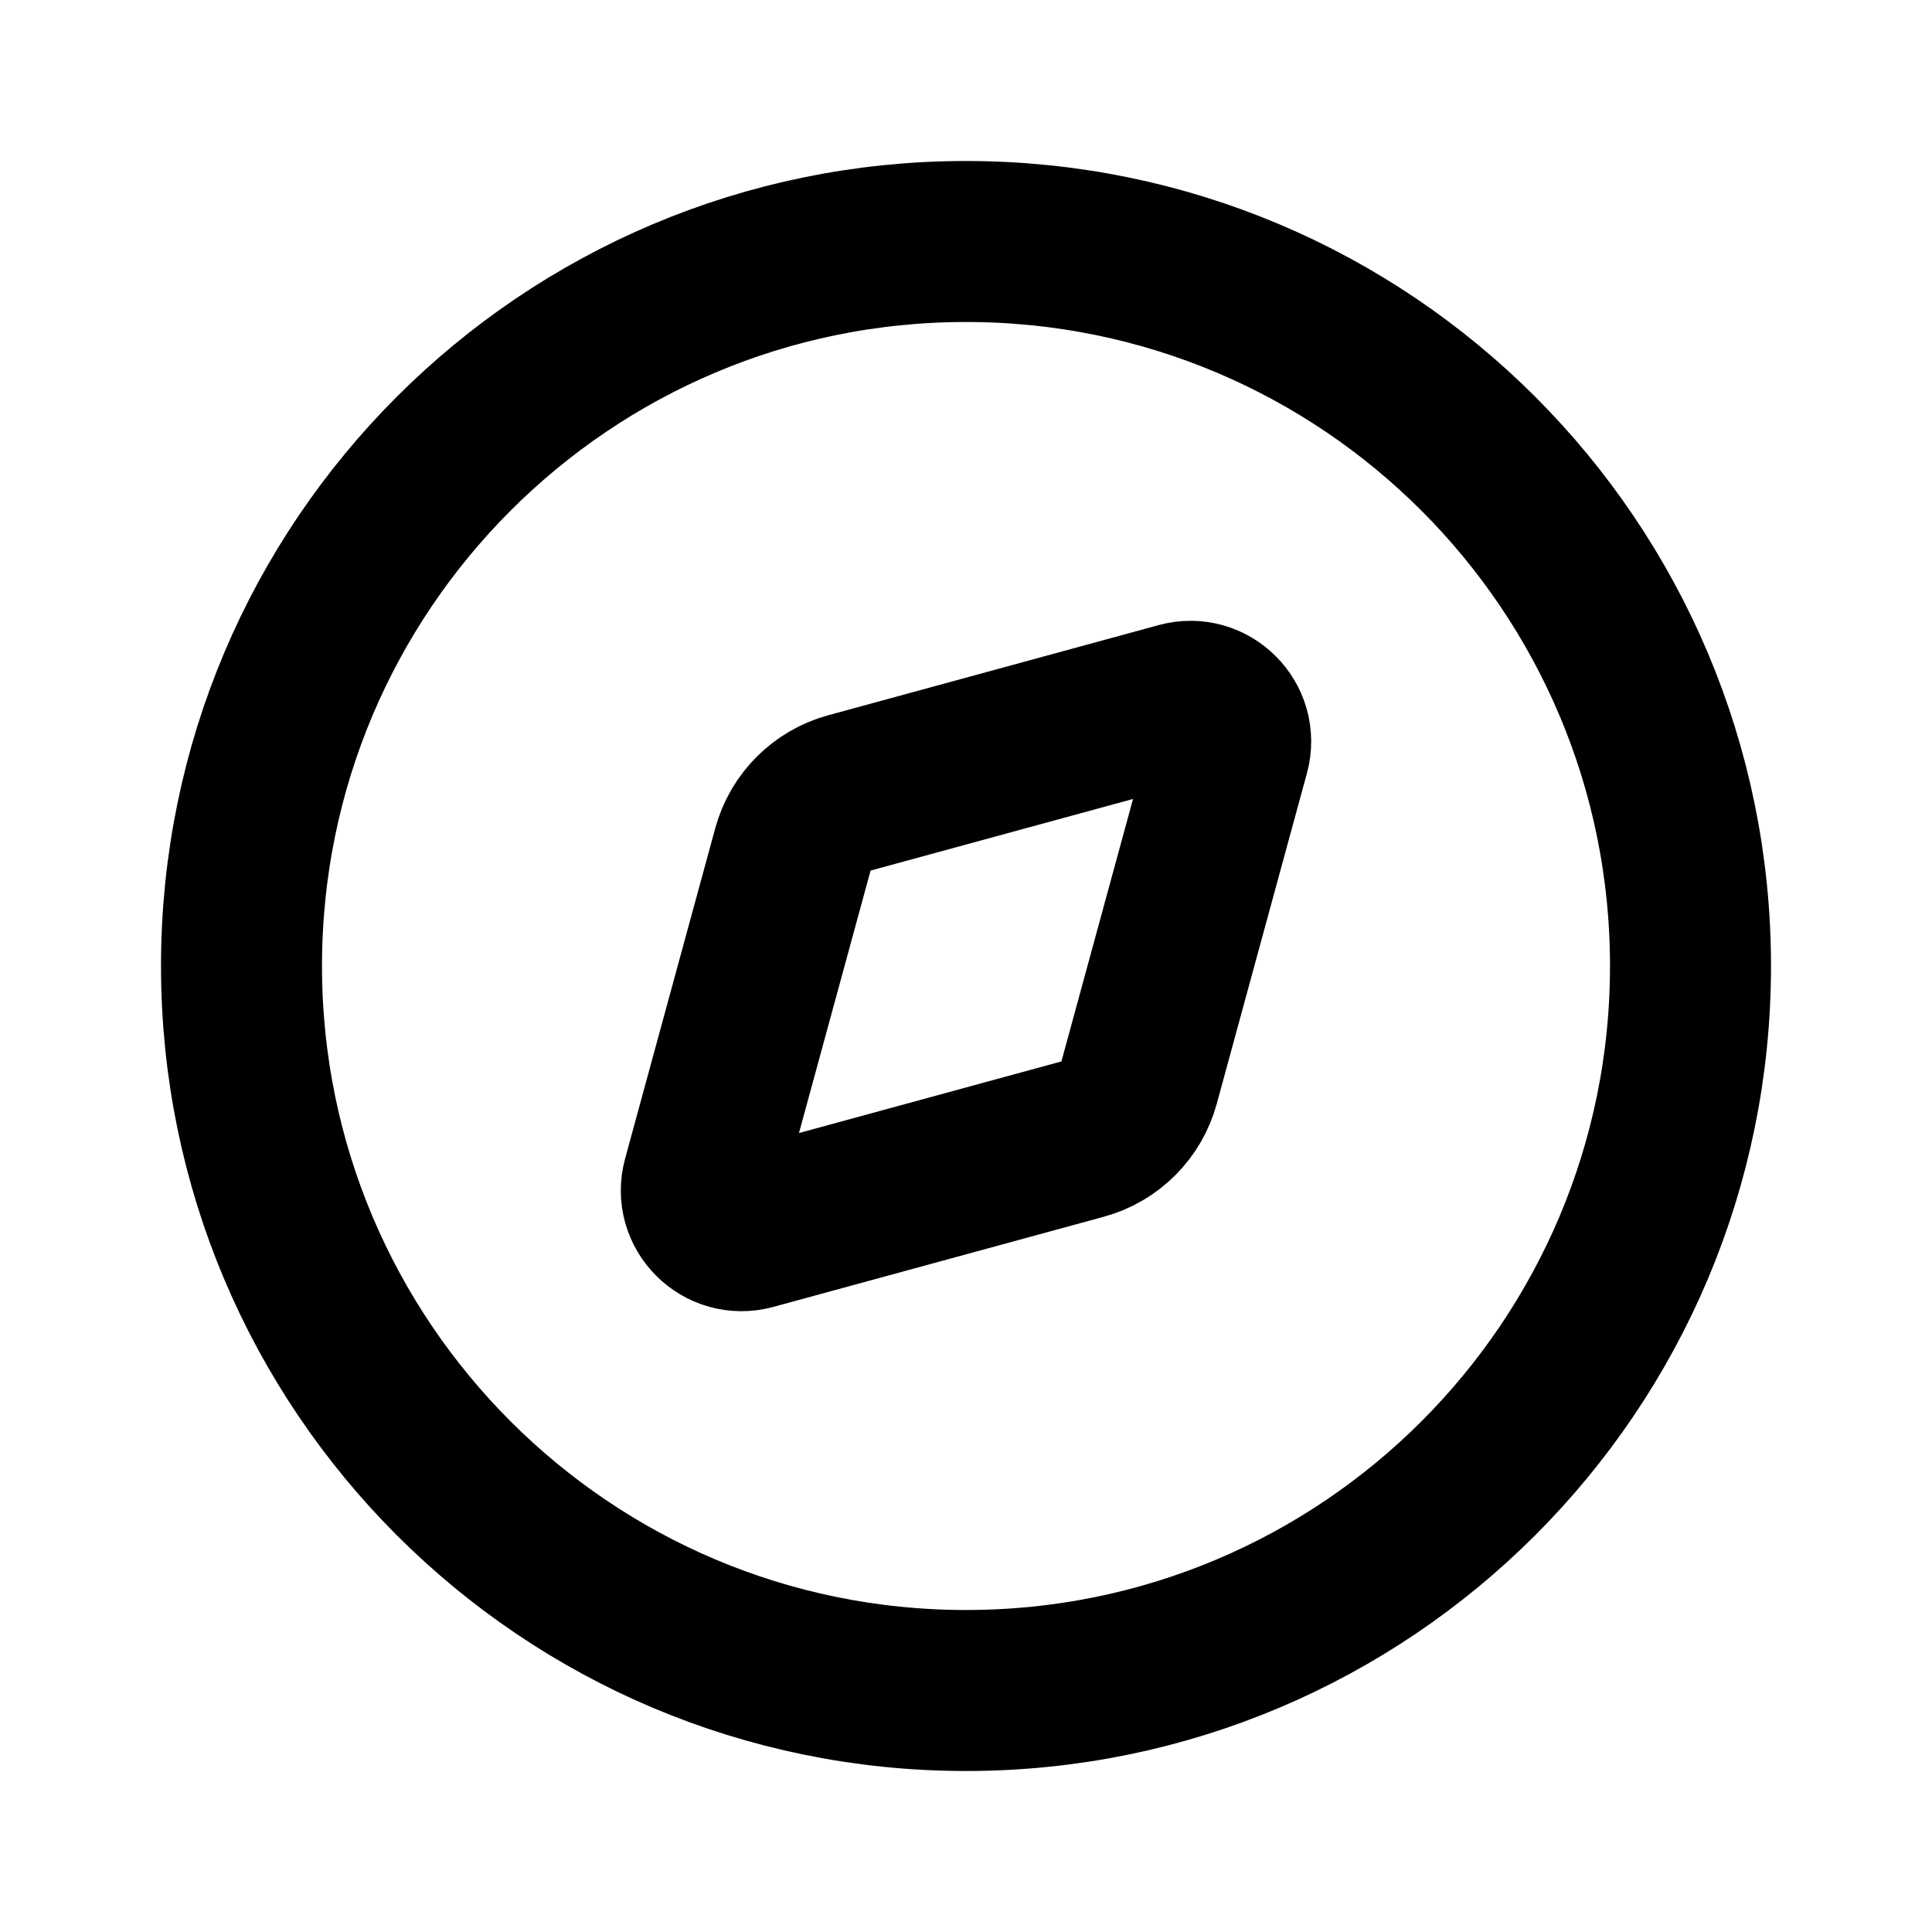 <svg width="24" height="24" viewBox="0 0 24 24" fill="none" xmlns="http://www.w3.org/2000/svg">
  <path
    d="M21 12C21 16.971 16.971 21 12 21C7.029 21 3 16.971 3 12C3 7.029 7.029 3 12 3C16.971 3 21 7.029 21 12Z"
    stroke="currentColor" stroke-width="2" stroke-linejoin="round" />
  <path
    d="M14.656 8.73L10.551 9.85C10.21 9.943 9.943 10.21 9.85 10.551L8.73 14.656C8.628 15.029 8.971 15.372 9.344 15.27L13.449 14.15C13.79 14.057 14.057 13.79 14.15 13.449L15.27 9.344C15.372 8.971 15.029 8.628 14.656 8.73Z"
    stroke="currentColor" stroke-width="2" stroke-linejoin="round" />
</svg>
